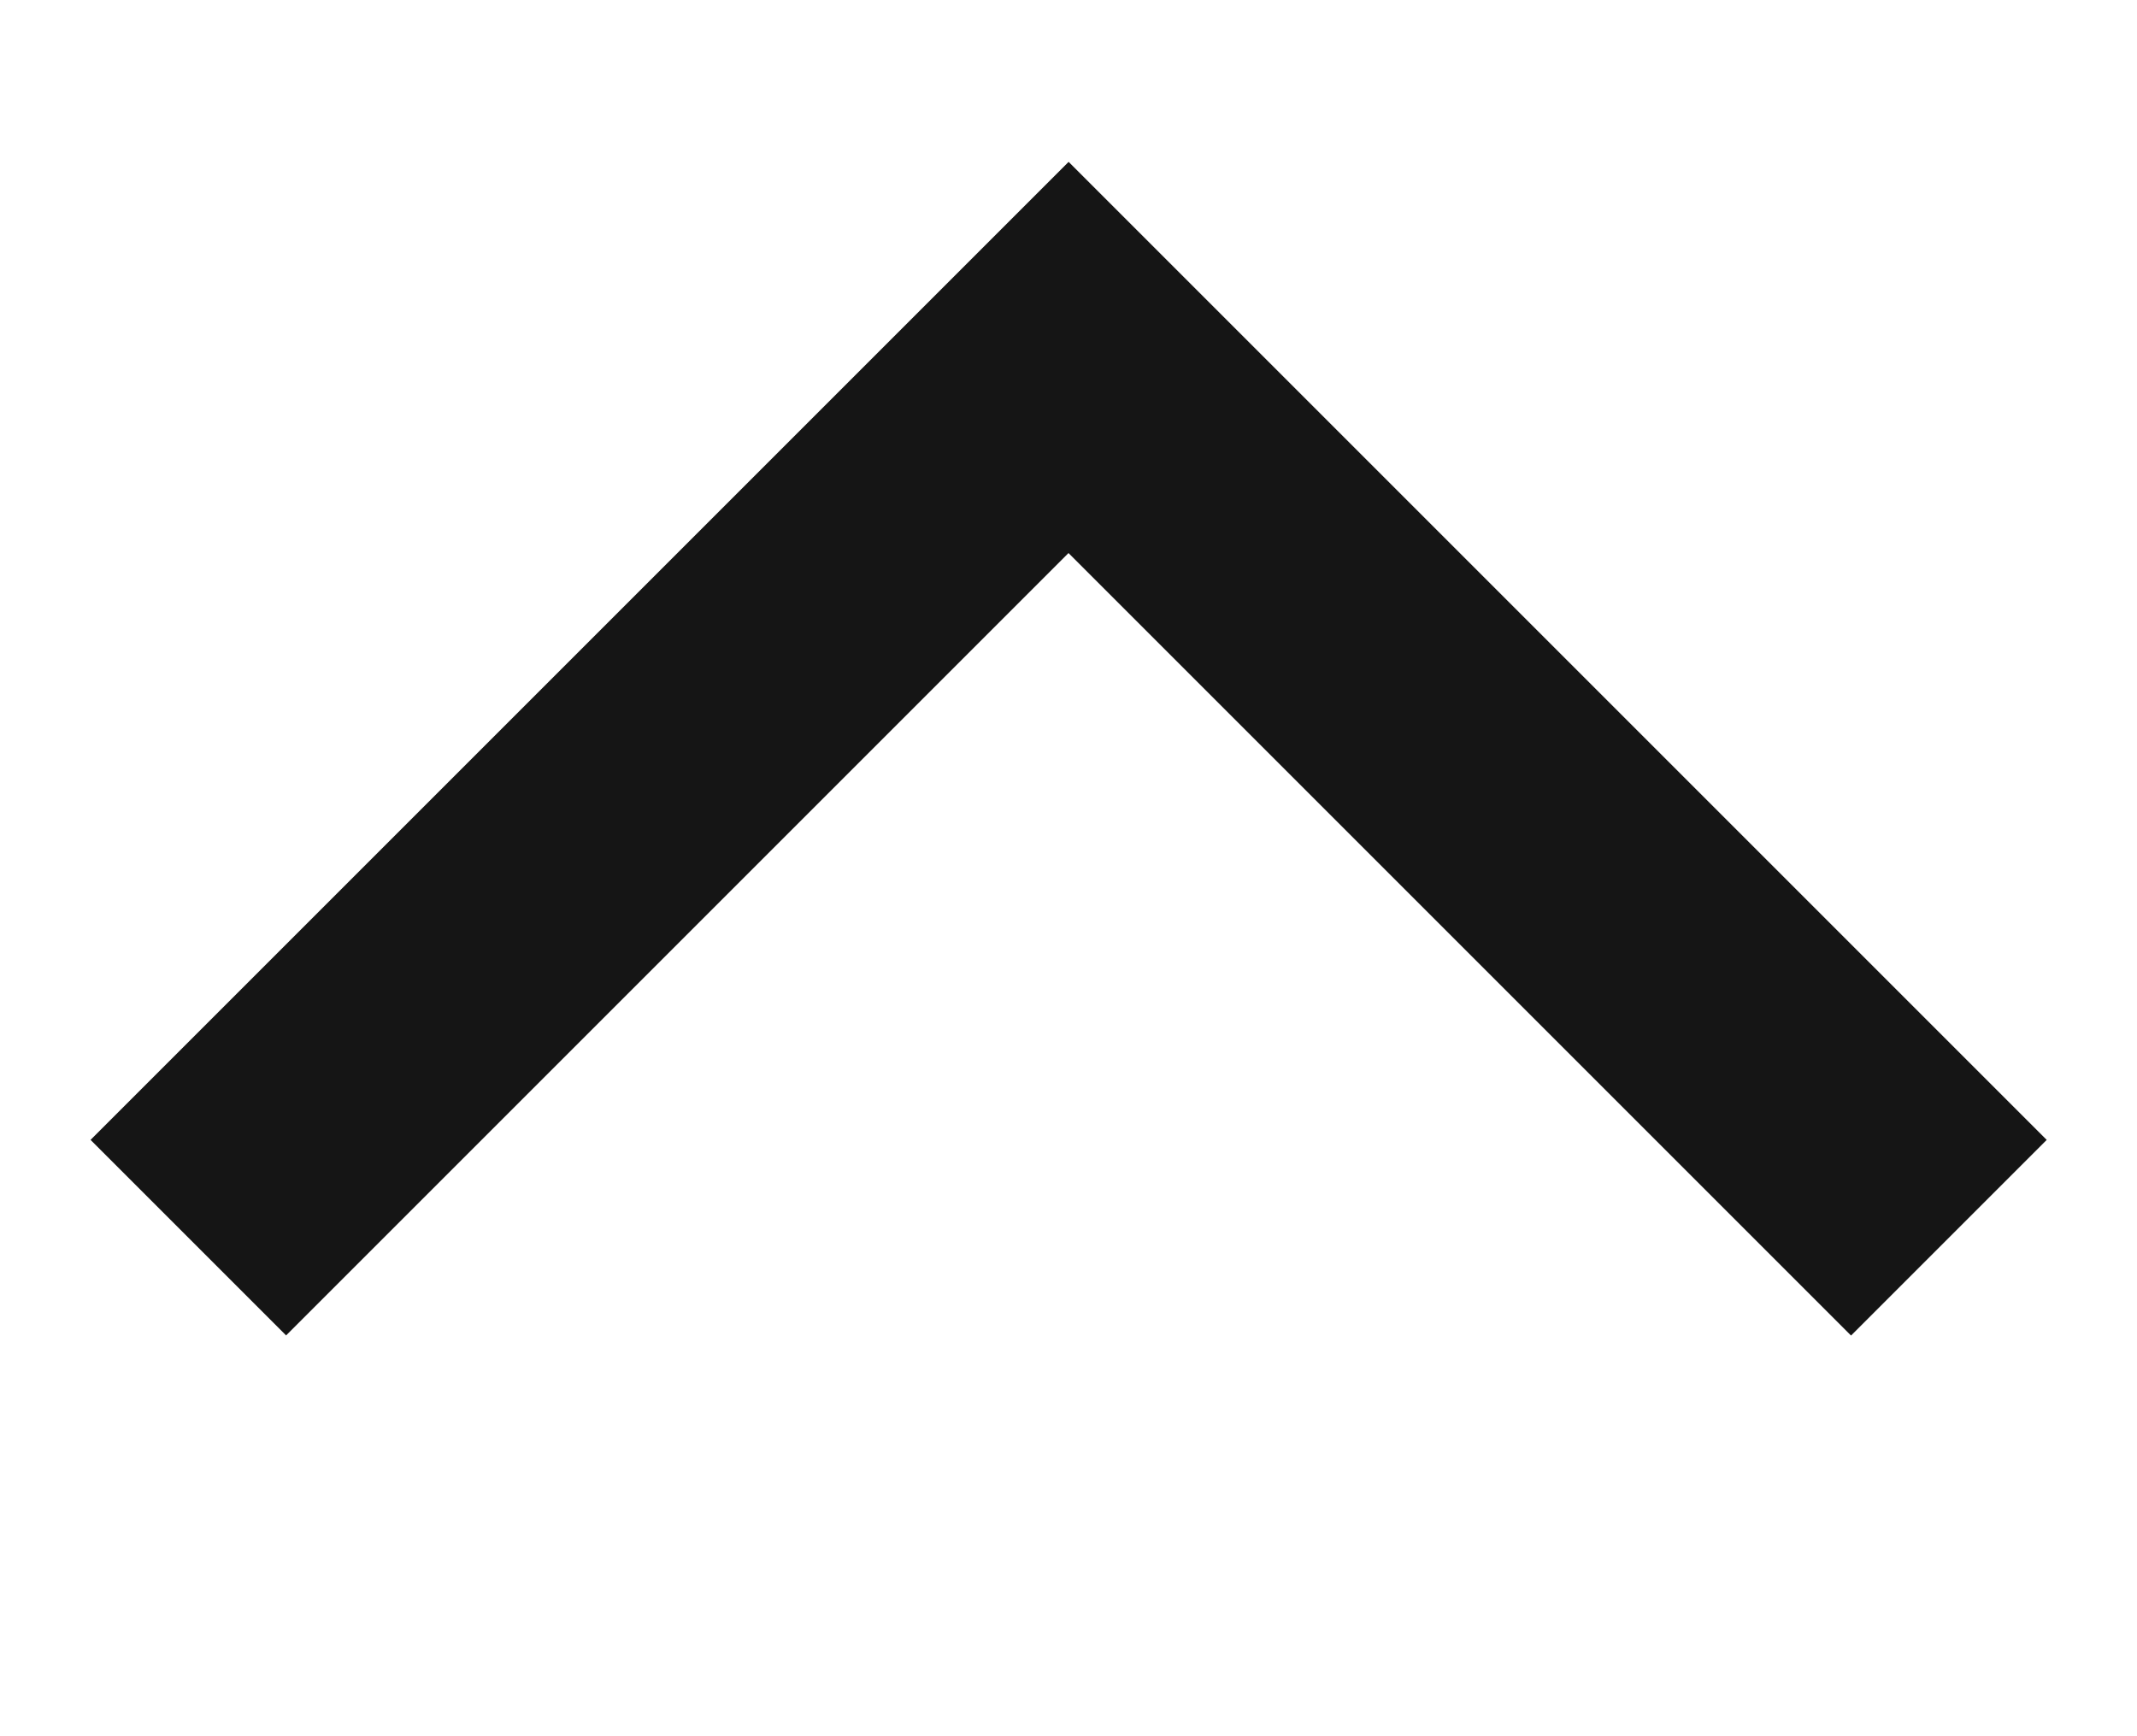 <svg xmlns="http://www.w3.org/2000/svg" id="svg3017" width="16" height="13" version="1.1" viewBox="0 0 16 13"><path id="path3019" fill="#151515" d="m2.141 10 5.859-5.859 5.859 5.859 1.465-1.465-7.323-7.323-7.323 7.323 1.465 1.465z"/></svg>